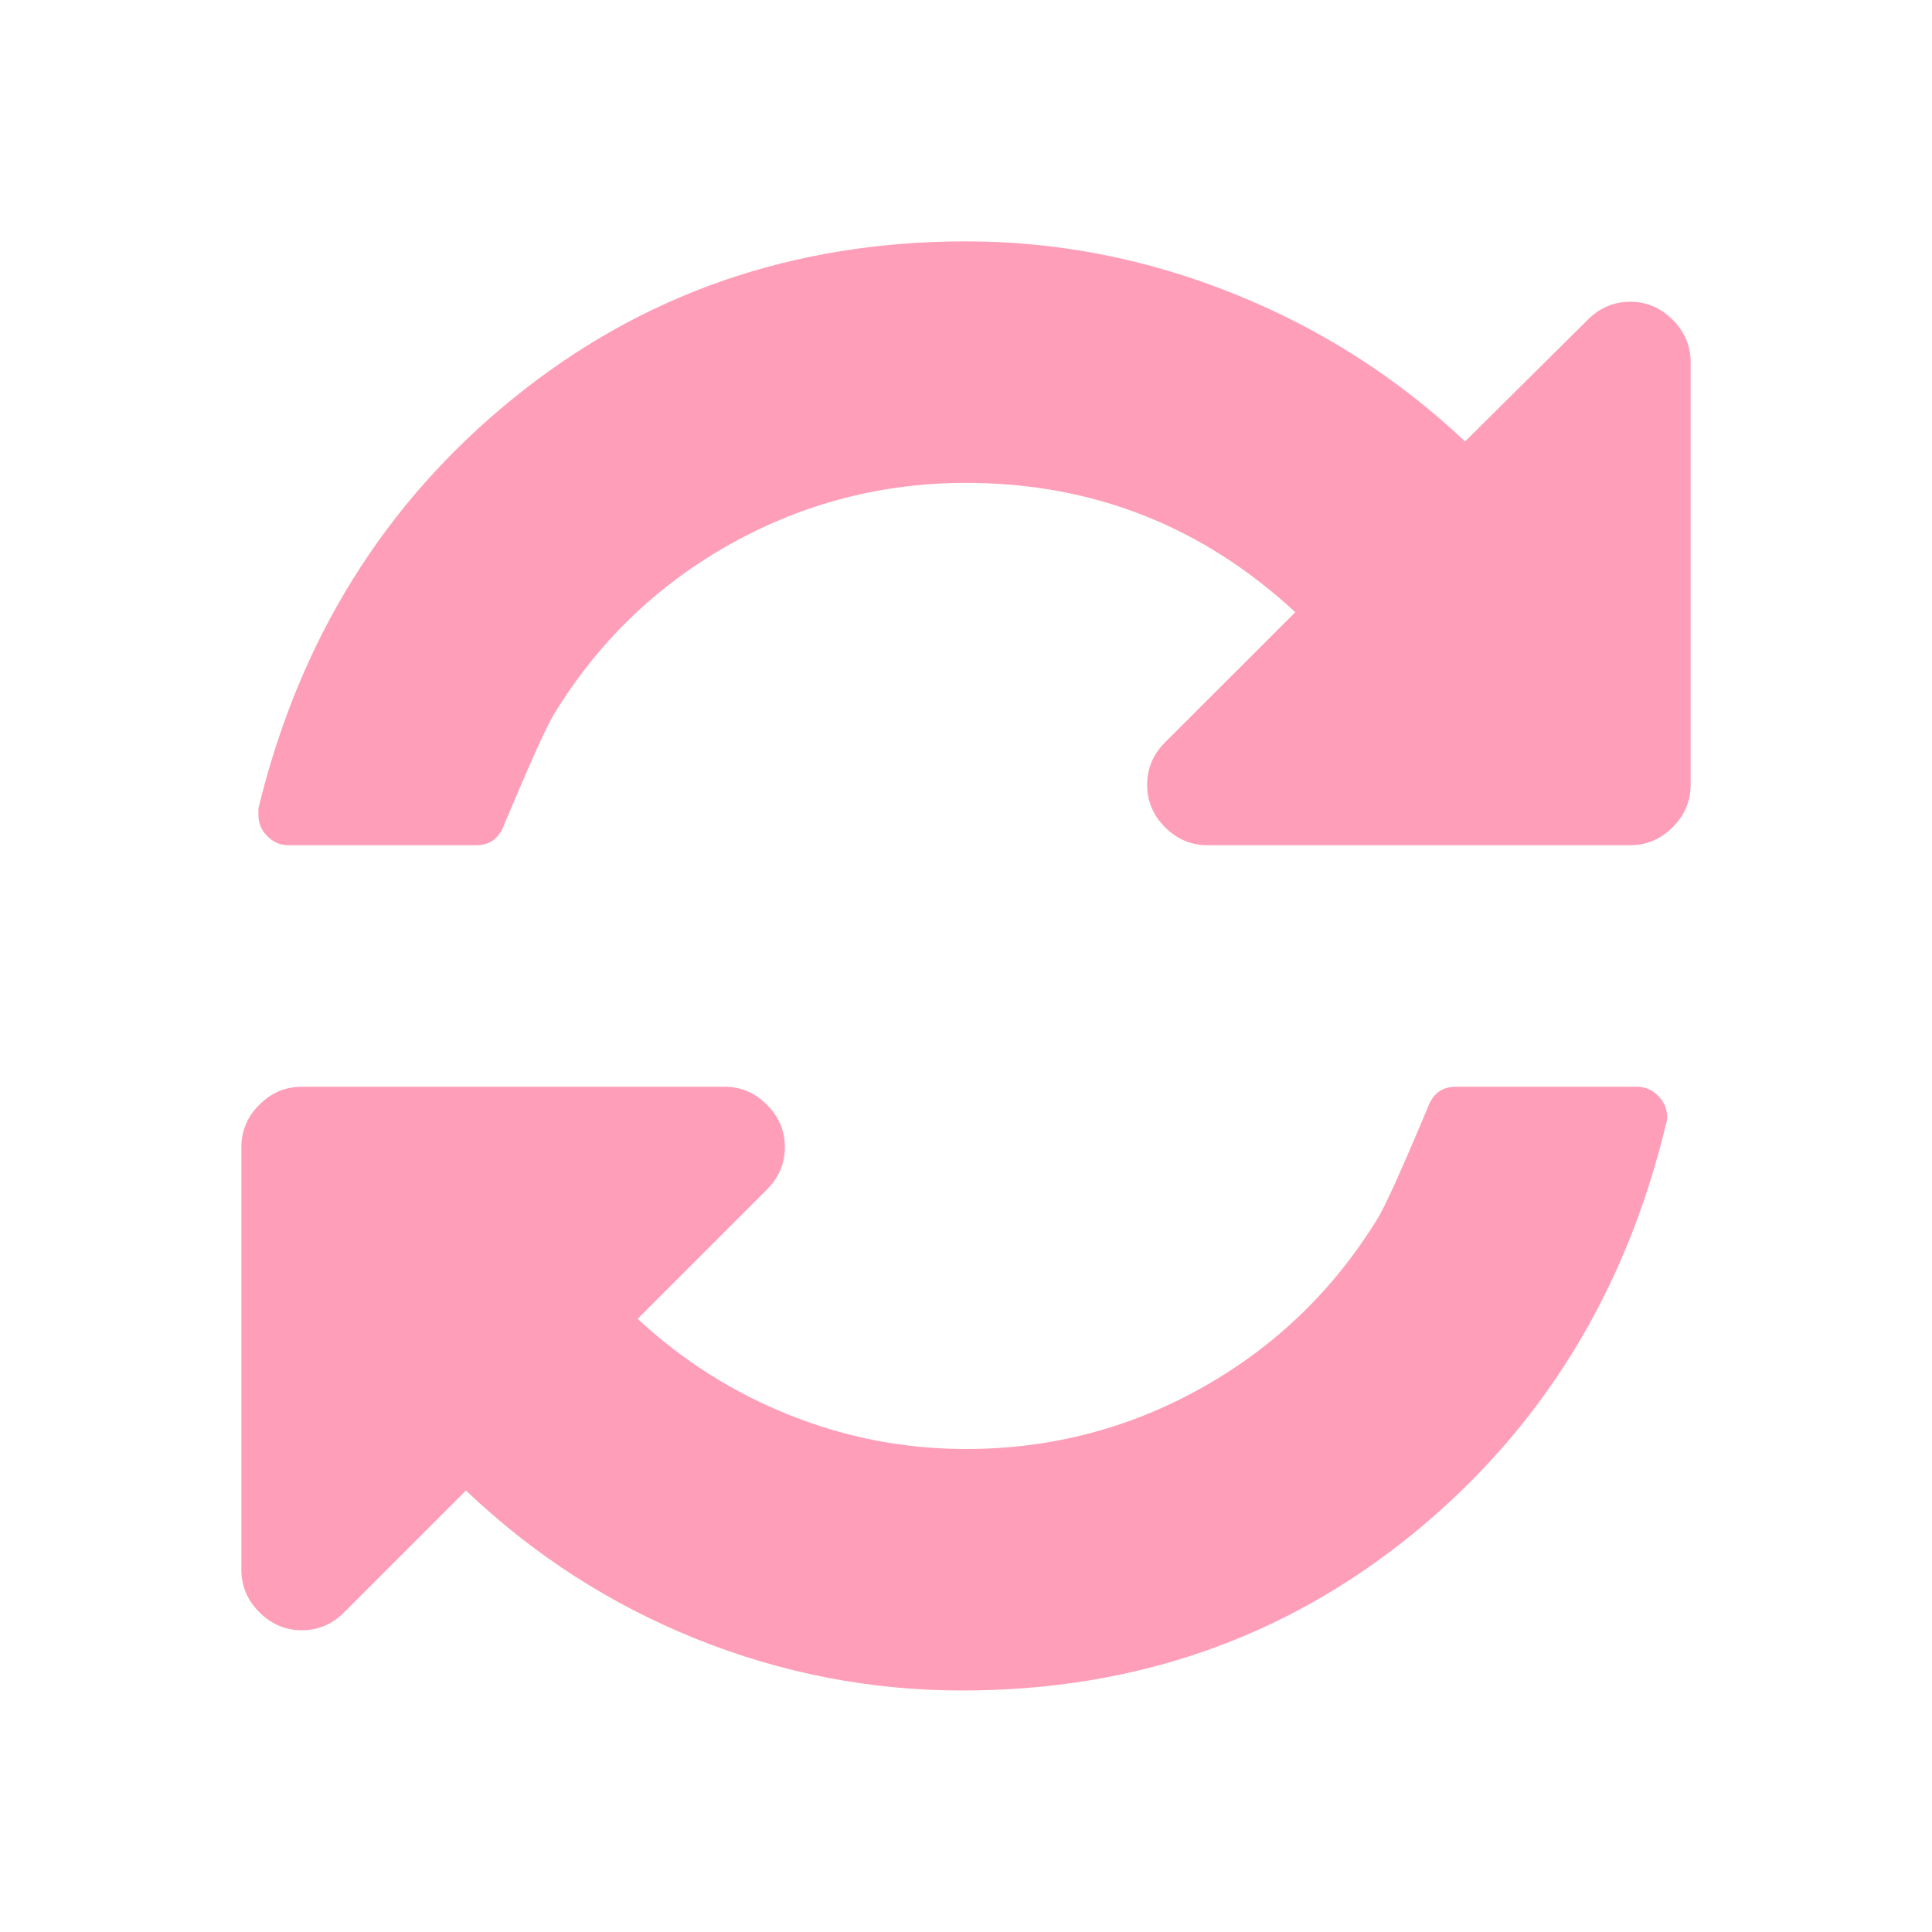 <svg xmlns="http://www.w3.org/2000/svg"
 xmlns:xlink="http://www.w3.org/1999/xlink"
 width="16px" height="16px"  viewBox="0 0 16 16">
<path fill-rule="evenodd"  fill="#ff9eb8"
 d="M13.852,2.648 C13.753,2.549 13.636,2.499 13.501,2.499 C13.365,2.499 13.248,2.549 13.149,2.648 C13.149,2.648 12.133,3.656 12.133,3.656 C11.576,3.13 10.938,2.722 10.219,2.433 C9.5,2.144 8.76,1.999 8,1.999 C6.568,1.999 5.317,2.433 4.249,3.3 C3.181,4.167 2.478,5.299 2.14,6.695 C2.14,6.695 2.14,6.75 2.14,6.75 C2.14,6.817 2.164,6.876 2.214,6.925 C2.263,6.975 2.322,7 2.39,7 C2.39,7 3.945,7 3.945,7 C4.059,7 4.137,6.94 4.179,6.82 C4.398,6.299 4.536,5.994 4.593,5.906 C4.958,5.312 5.442,4.846 6.046,4.507 C6.651,4.169 7.302,3.999 8,3.999 C9.047,3.999 9.956,4.356 10.727,5.07 C10.727,5.07 9.648,6.148 9.648,6.148 C9.55,6.247 9.5,6.364 9.5,6.5 C9.5,6.635 9.55,6.752 9.648,6.851 C9.748,6.95 9.865,7 10,7 C10,7 13.501,7 13.501,7 C13.636,7 13.753,6.95 13.852,6.851 C13.951,6.752 14.001,6.635 14.001,6.5 C14.001,6.5 14.001,2.999 14.001,2.999 C14.001,2.864 13.951,2.747 13.852,2.648 ZM13.555,9 C13.555,9 12.055,9 12.055,9 C11.94,9 11.862,9.06 11.821,9.18 C11.602,9.701 11.464,10.005 11.407,10.094 C11.042,10.688 10.557,11.154 9.953,11.493 C9.349,11.831 8.698,12 8,12 C7.495,12 7.008,11.907 6.539,11.719 C6.07,11.532 5.651,11.266 5.281,10.922 C5.281,10.922 6.351,9.852 6.351,9.852 C6.45,9.753 6.5,9.635 6.5,9.5 C6.5,9.365 6.45,9.247 6.351,9.149 C6.252,9.049 6.135,9 6,9 C6,9 2.499,9 2.499,9 C2.364,9 2.247,9.049 2.148,9.149 C2.049,9.247 1.999,9.365 1.999,9.5 C1.999,9.5 1.999,13.001 1.999,13.001 C1.999,13.136 2.049,13.253 2.148,13.352 C2.247,13.451 2.364,13.501 2.499,13.501 C2.635,13.501 2.752,13.451 2.851,13.352 C2.851,13.352 3.859,12.344 3.859,12.344 C4.416,12.875 5.05,13.284 5.761,13.571 C6.472,13.857 7.208,14 7.969,14 C9.396,14 10.641,13.567 11.704,12.7 C12.766,11.832 13.464,10.701 13.798,9.305 C13.803,9.294 13.806,9.276 13.806,9.25 C13.806,9.182 13.781,9.124 13.731,9.074 C13.682,9.025 13.623,9 13.555,9 Z"/>
</svg>